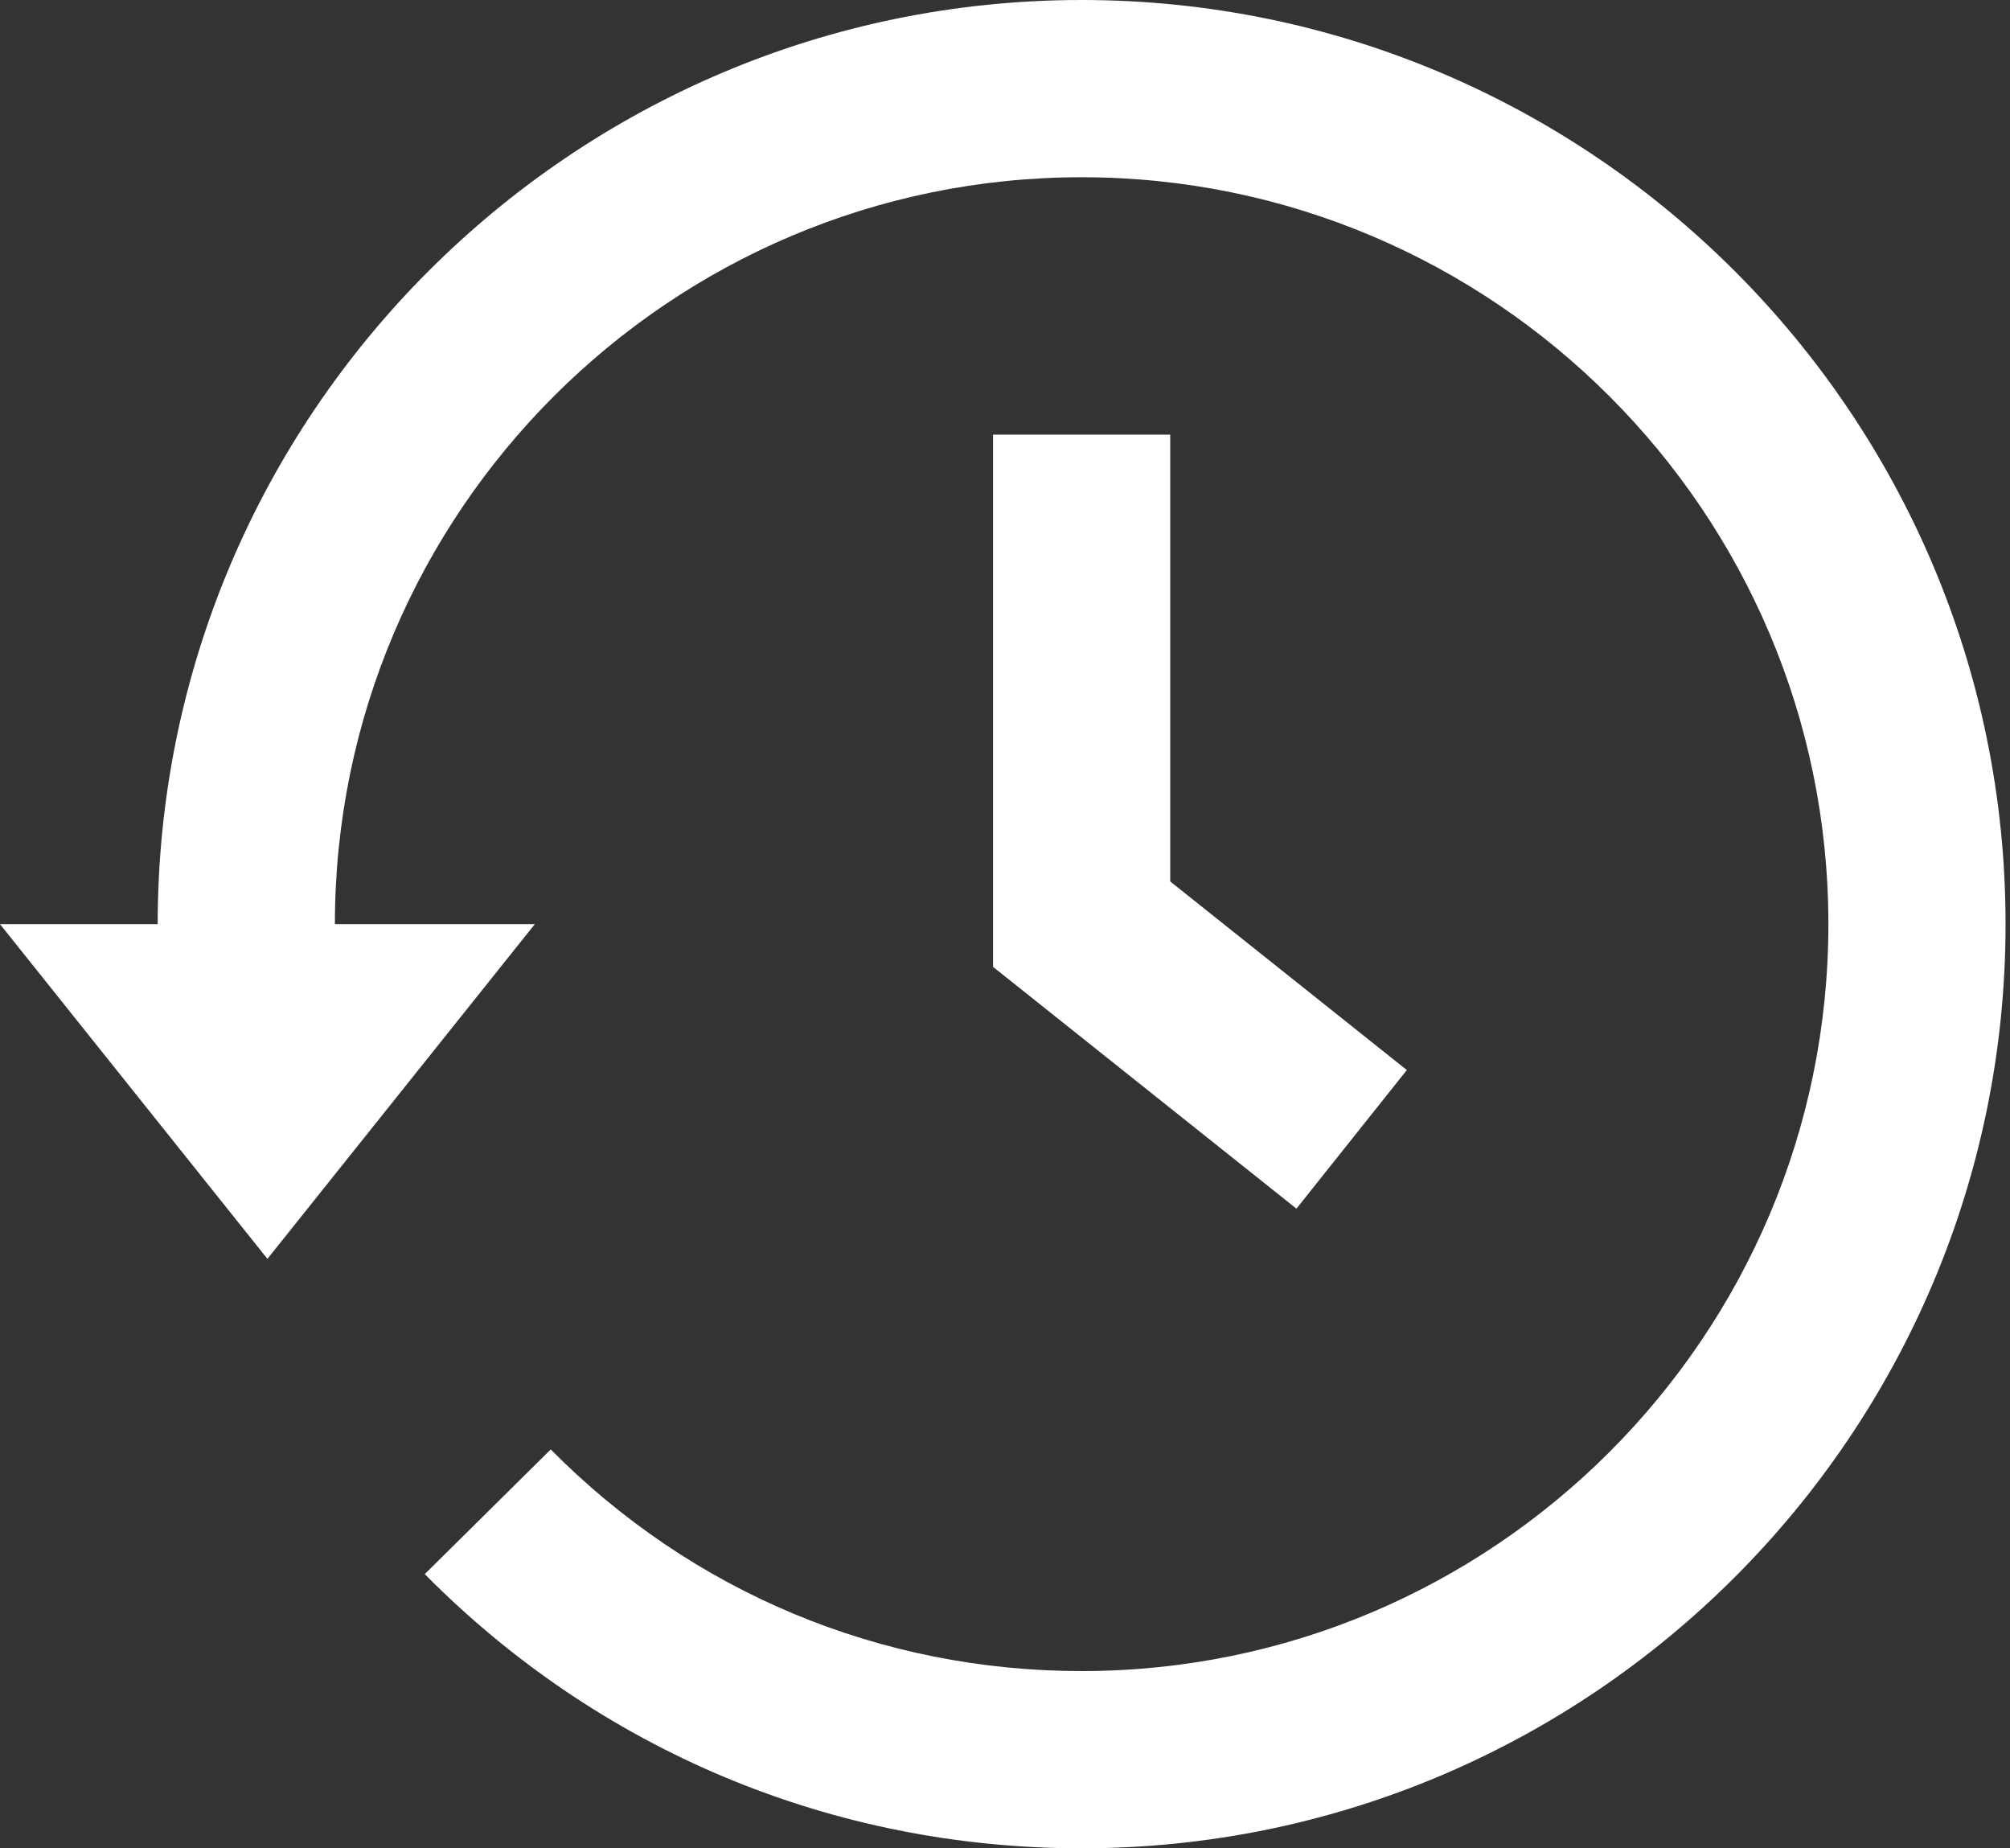 <svg width="62" height="57" viewBox="0 0 62 57" fill="none" xmlns="http://www.w3.org/2000/svg">
<rect x="0" y="0" width="62" height="57" fill="#333333" stroke="none"/>
<path d="M33.364 0C17.649 0 4.864 12.785 4.864 28.5H0L8.249 38.822L16.497 28.5H10.33C10.33 15.799 20.662 5.466 33.364 5.466C46.065 5.466 56.398 15.799 56.398 28.5C56.398 41.202 46.065 51.534 33.364 51.534C27.166 51.534 21.348 49.107 16.988 44.699L13.102 48.544C18.497 53.996 25.693 57 33.363 57C49.077 57 61.863 44.215 61.863 28.5C61.864 12.785 49.078 0 33.364 0L33.364 0ZM30.631 13.404V29.817L39.99 37.274L43.395 32.999L36.096 27.183V13.404L30.631 13.404Z" fill="white"/>
</svg>

